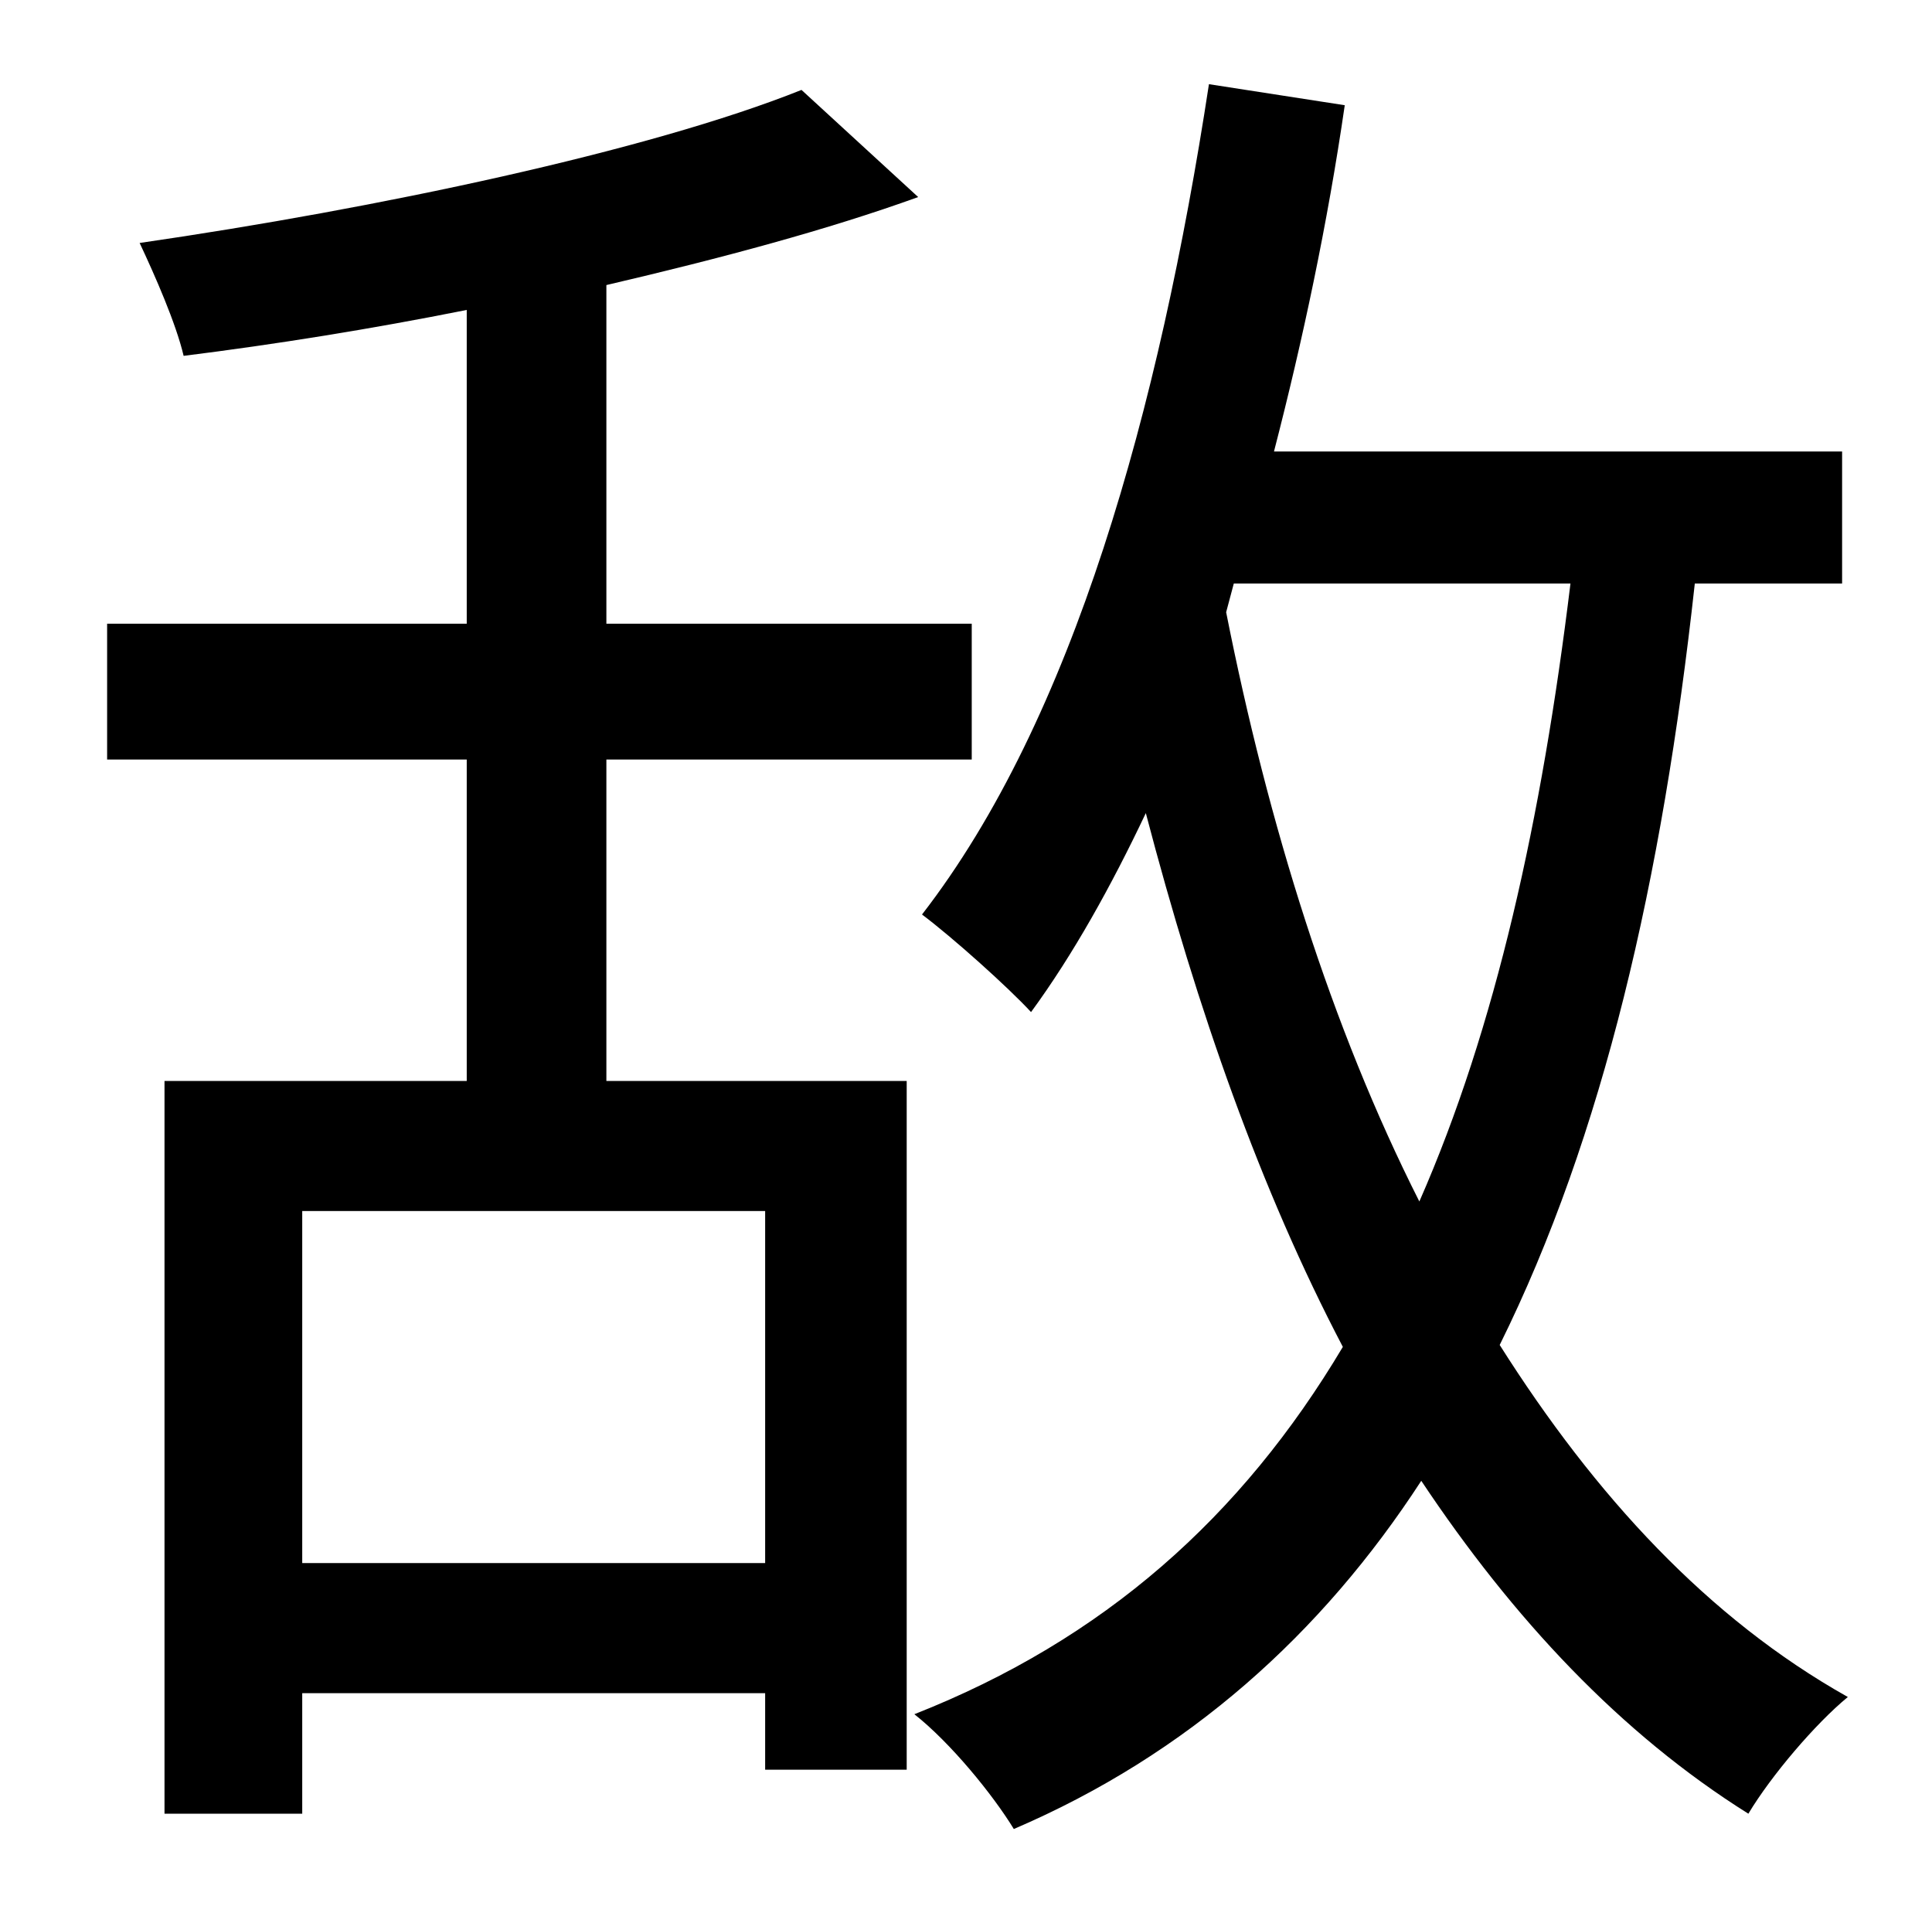 <?xml version="1.0" standalone="no"?>
<!DOCTYPE svg PUBLIC "-//W3C//DTD SVG 1.1//EN" "http://www.w3.org/Graphics/SVG/1.1/DTD/svg11.dtd" >
<svg xmlns="http://www.w3.org/2000/svg" xmlns:xlink="http://www.w3.org/1999/xlink" version="1.1" viewBox="-10 0 1010 1000">
   <path fill="currentColor"
d="M390 817v-184h-242v184h242zM307 397v168h157v360h-74v-40h-242v63h-72v-383h158v-168h-188v-71h188v-164c-50 10 -100 18 -148 24c-4 -17 -15 -42 -23 -59c124 -18 266 -48 346 -80l61 56c-47 17 -103 32 -163 46v177h191v71h-191zM635 305l-4 15c22 111 55 217 101 308
c40 -91 64 -200 79 -323h-176zM953 305h-77c-17 155 -48 289 -102 398c50 79 109 143 182 184c-17 14 -40 41 -52 61c-67 -42 -123 -102 -171 -174c-52 80 -122 143 -213 182c-11 -18 -33 -45 -52 -60c99 -39 171 -103 224 -192c-43 -82 -76 -176 -103 -279
c-18 38 -38 74 -60 104c-12 -13 -41 -39 -57 -51c79 -102 124 -264 150 -434l71 11c-9 62 -22 123 -37 181h297v69z" />
</svg>
